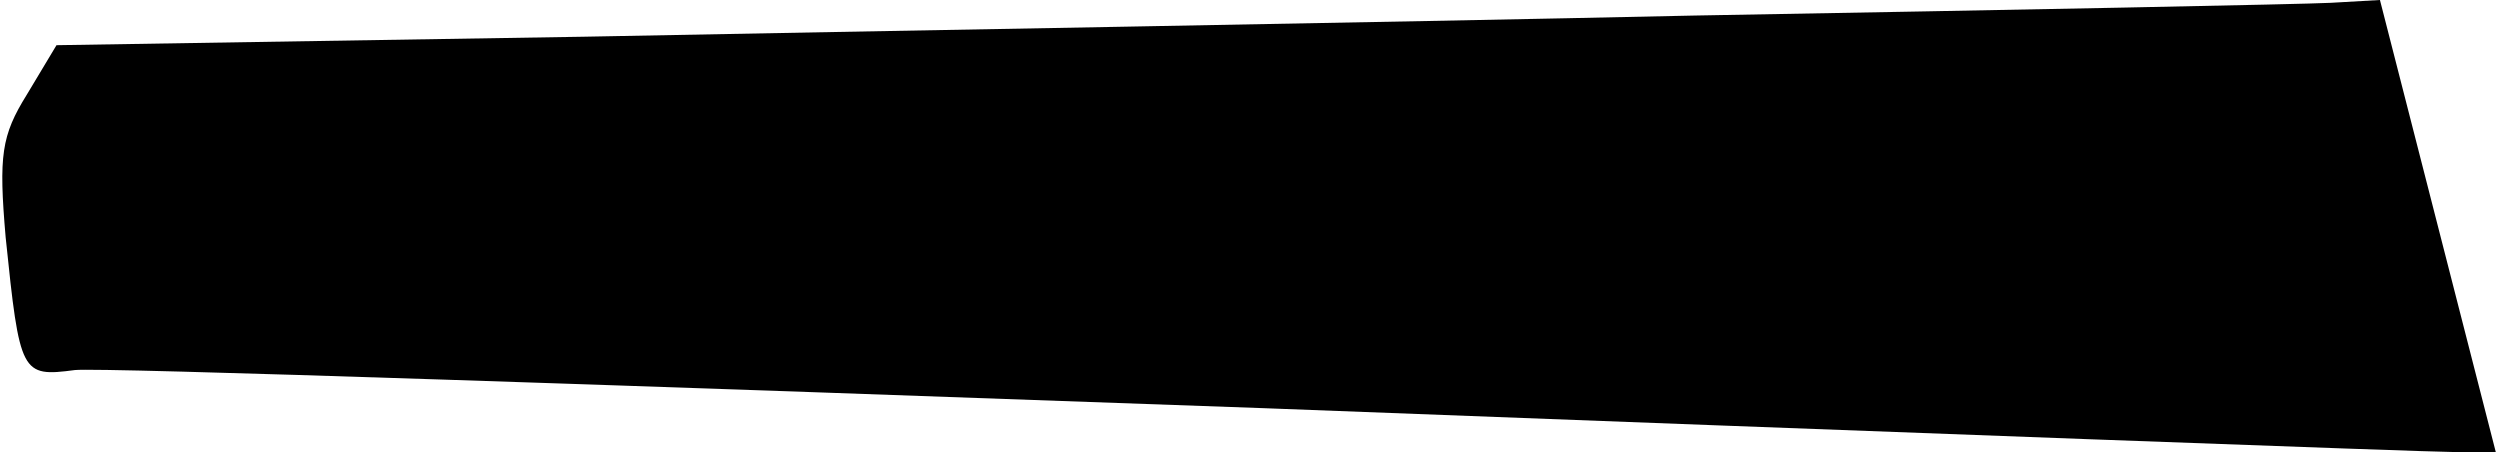 <?xml version="1.0" standalone="no"?>
<!DOCTYPE svg PUBLIC "-//W3C//DTD SVG 20010904//EN"
 "http://www.w3.org/TR/2001/REC-SVG-20010904/DTD/svg10.dtd">
<svg version="1.0" xmlns="http://www.w3.org/2000/svg"
 width="177pt" height="32pt" viewBox="0 0 177 32"
 preserveAspectRatio="xMidYMid meet">
<g transform="translate(0,32) scale(0.1,-0.1)"
fill="#000000" stroke="none">
<path fill="#000000" stroke="none" d="M1200 309 c-228 -5 -583 -11 -787 -15
l-373 -6 -21 -35 c-18 -29 -20 -43 -15 -101 10 -97 11 -99 49 -94 17 2 397
-11 842 -27 446 -17 824 -31 841 -31 l31 0 -41 160 -41 160 -35 -2 c-19 -1
-222 -5 -450 -9z"/>
</g>
</svg>

